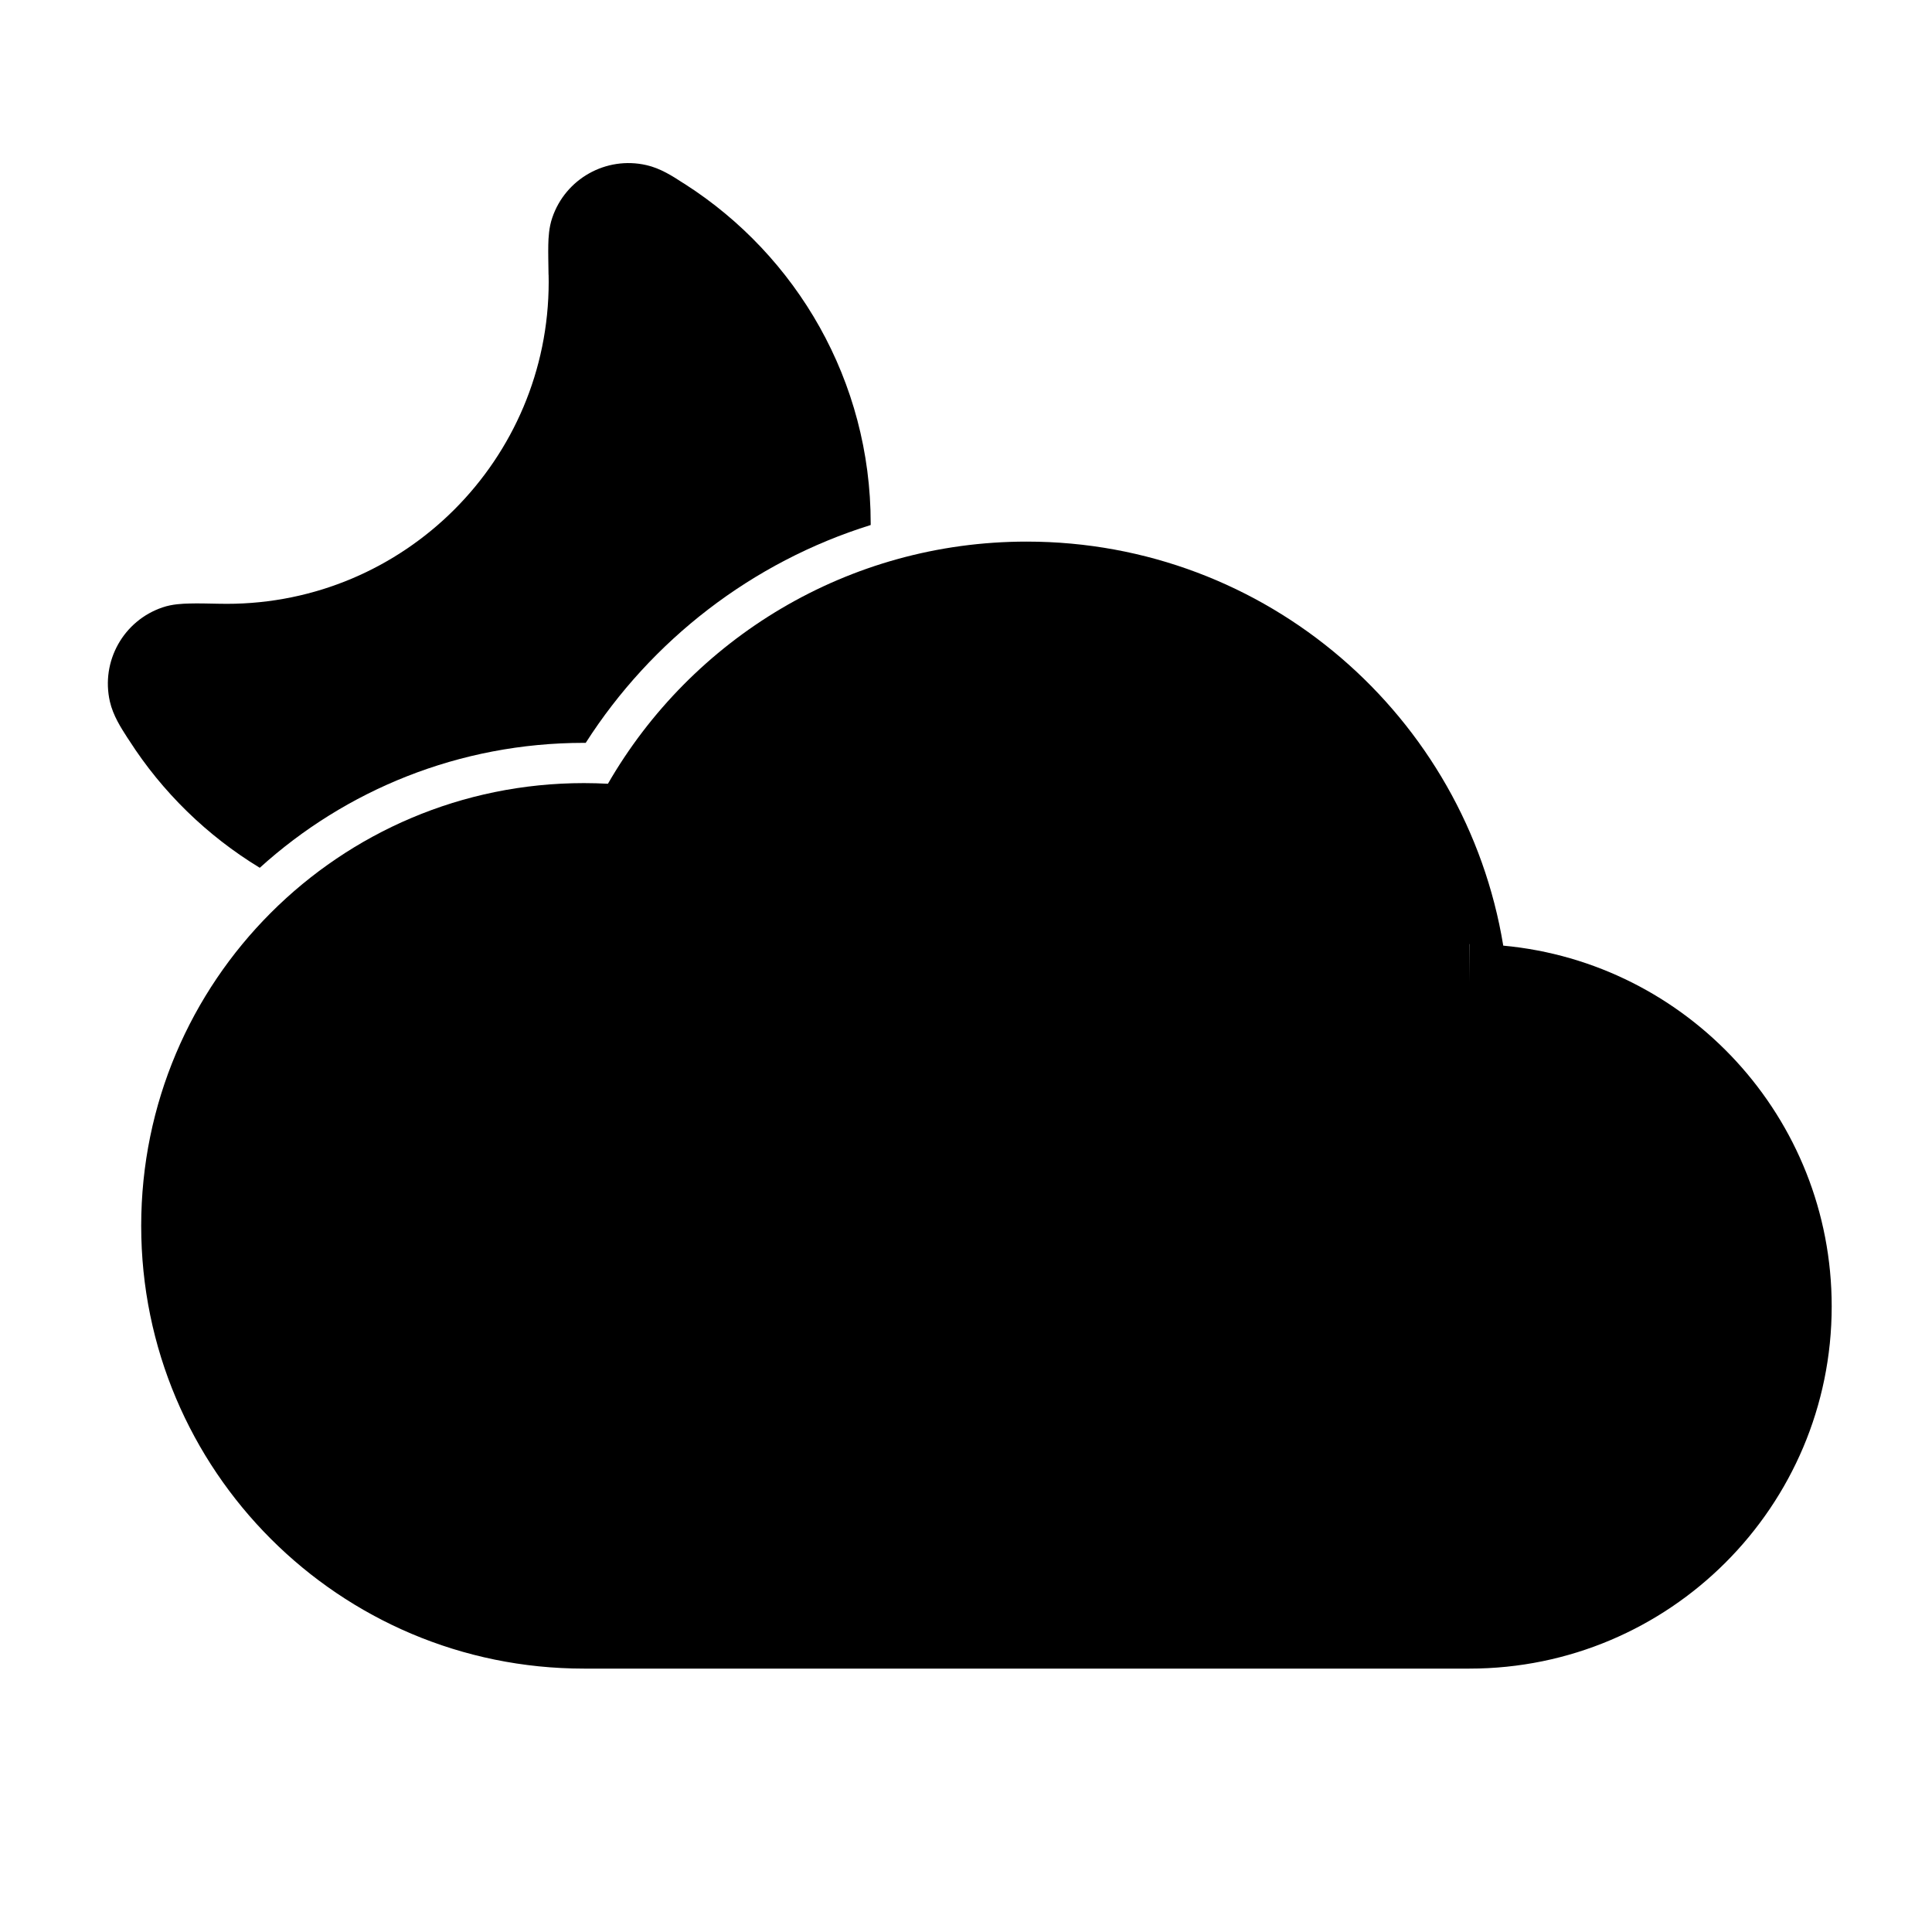 <svg width="24" height="24" viewBox="0 0 24 24" fill="none" xmlns="http://www.w3.org/2000/svg">
<path d="M10.816 6.501L10.816 6.522C9.34 6.982 8.091 7.954 7.276 9.228L7.254 9.228C5.704 9.228 4.292 9.815 3.227 10.78C2.572 10.382 2.015 9.839 1.603 9.195L1.581 9.162C1.503 9.041 1.405 8.889 1.365 8.715C1.251 8.214 1.534 7.709 2.02 7.545C2.14 7.504 2.267 7.499 2.357 7.497C2.454 7.494 2.578 7.497 2.723 7.5L2.733 7.5C2.761 7.501 2.788 7.501 2.816 7.501C5.025 7.501 6.816 5.71 6.816 3.501C6.816 3.473 6.815 3.446 6.815 3.419L6.814 3.408C6.812 3.264 6.809 3.14 6.811 3.042C6.813 2.952 6.819 2.826 6.86 2.706C7.024 2.22 7.529 1.937 8.029 2.051C8.203 2.09 8.355 2.188 8.476 2.267L8.51 2.288C9.895 3.176 10.816 4.731 10.816 6.501Z" fill="black"/>
<path fill-rule="evenodd" clip-rule="evenodd" d="M7.552 9.736C8.588 7.939 10.529 6.728 12.754 6.728C15.734 6.728 18.206 8.9 18.674 11.747C20.962 11.959 22.754 13.884 22.754 16.228C22.754 18.713 20.739 20.728 18.254 20.728H7.254C4.216 20.728 1.754 18.265 1.754 15.228C1.754 12.19 4.216 9.728 7.254 9.728C7.354 9.728 7.453 9.731 7.552 9.736ZM18.254 11.728L18.252 11.728L18.254 12.203L18.254 11.728Z" fill="black"/>
</svg>
